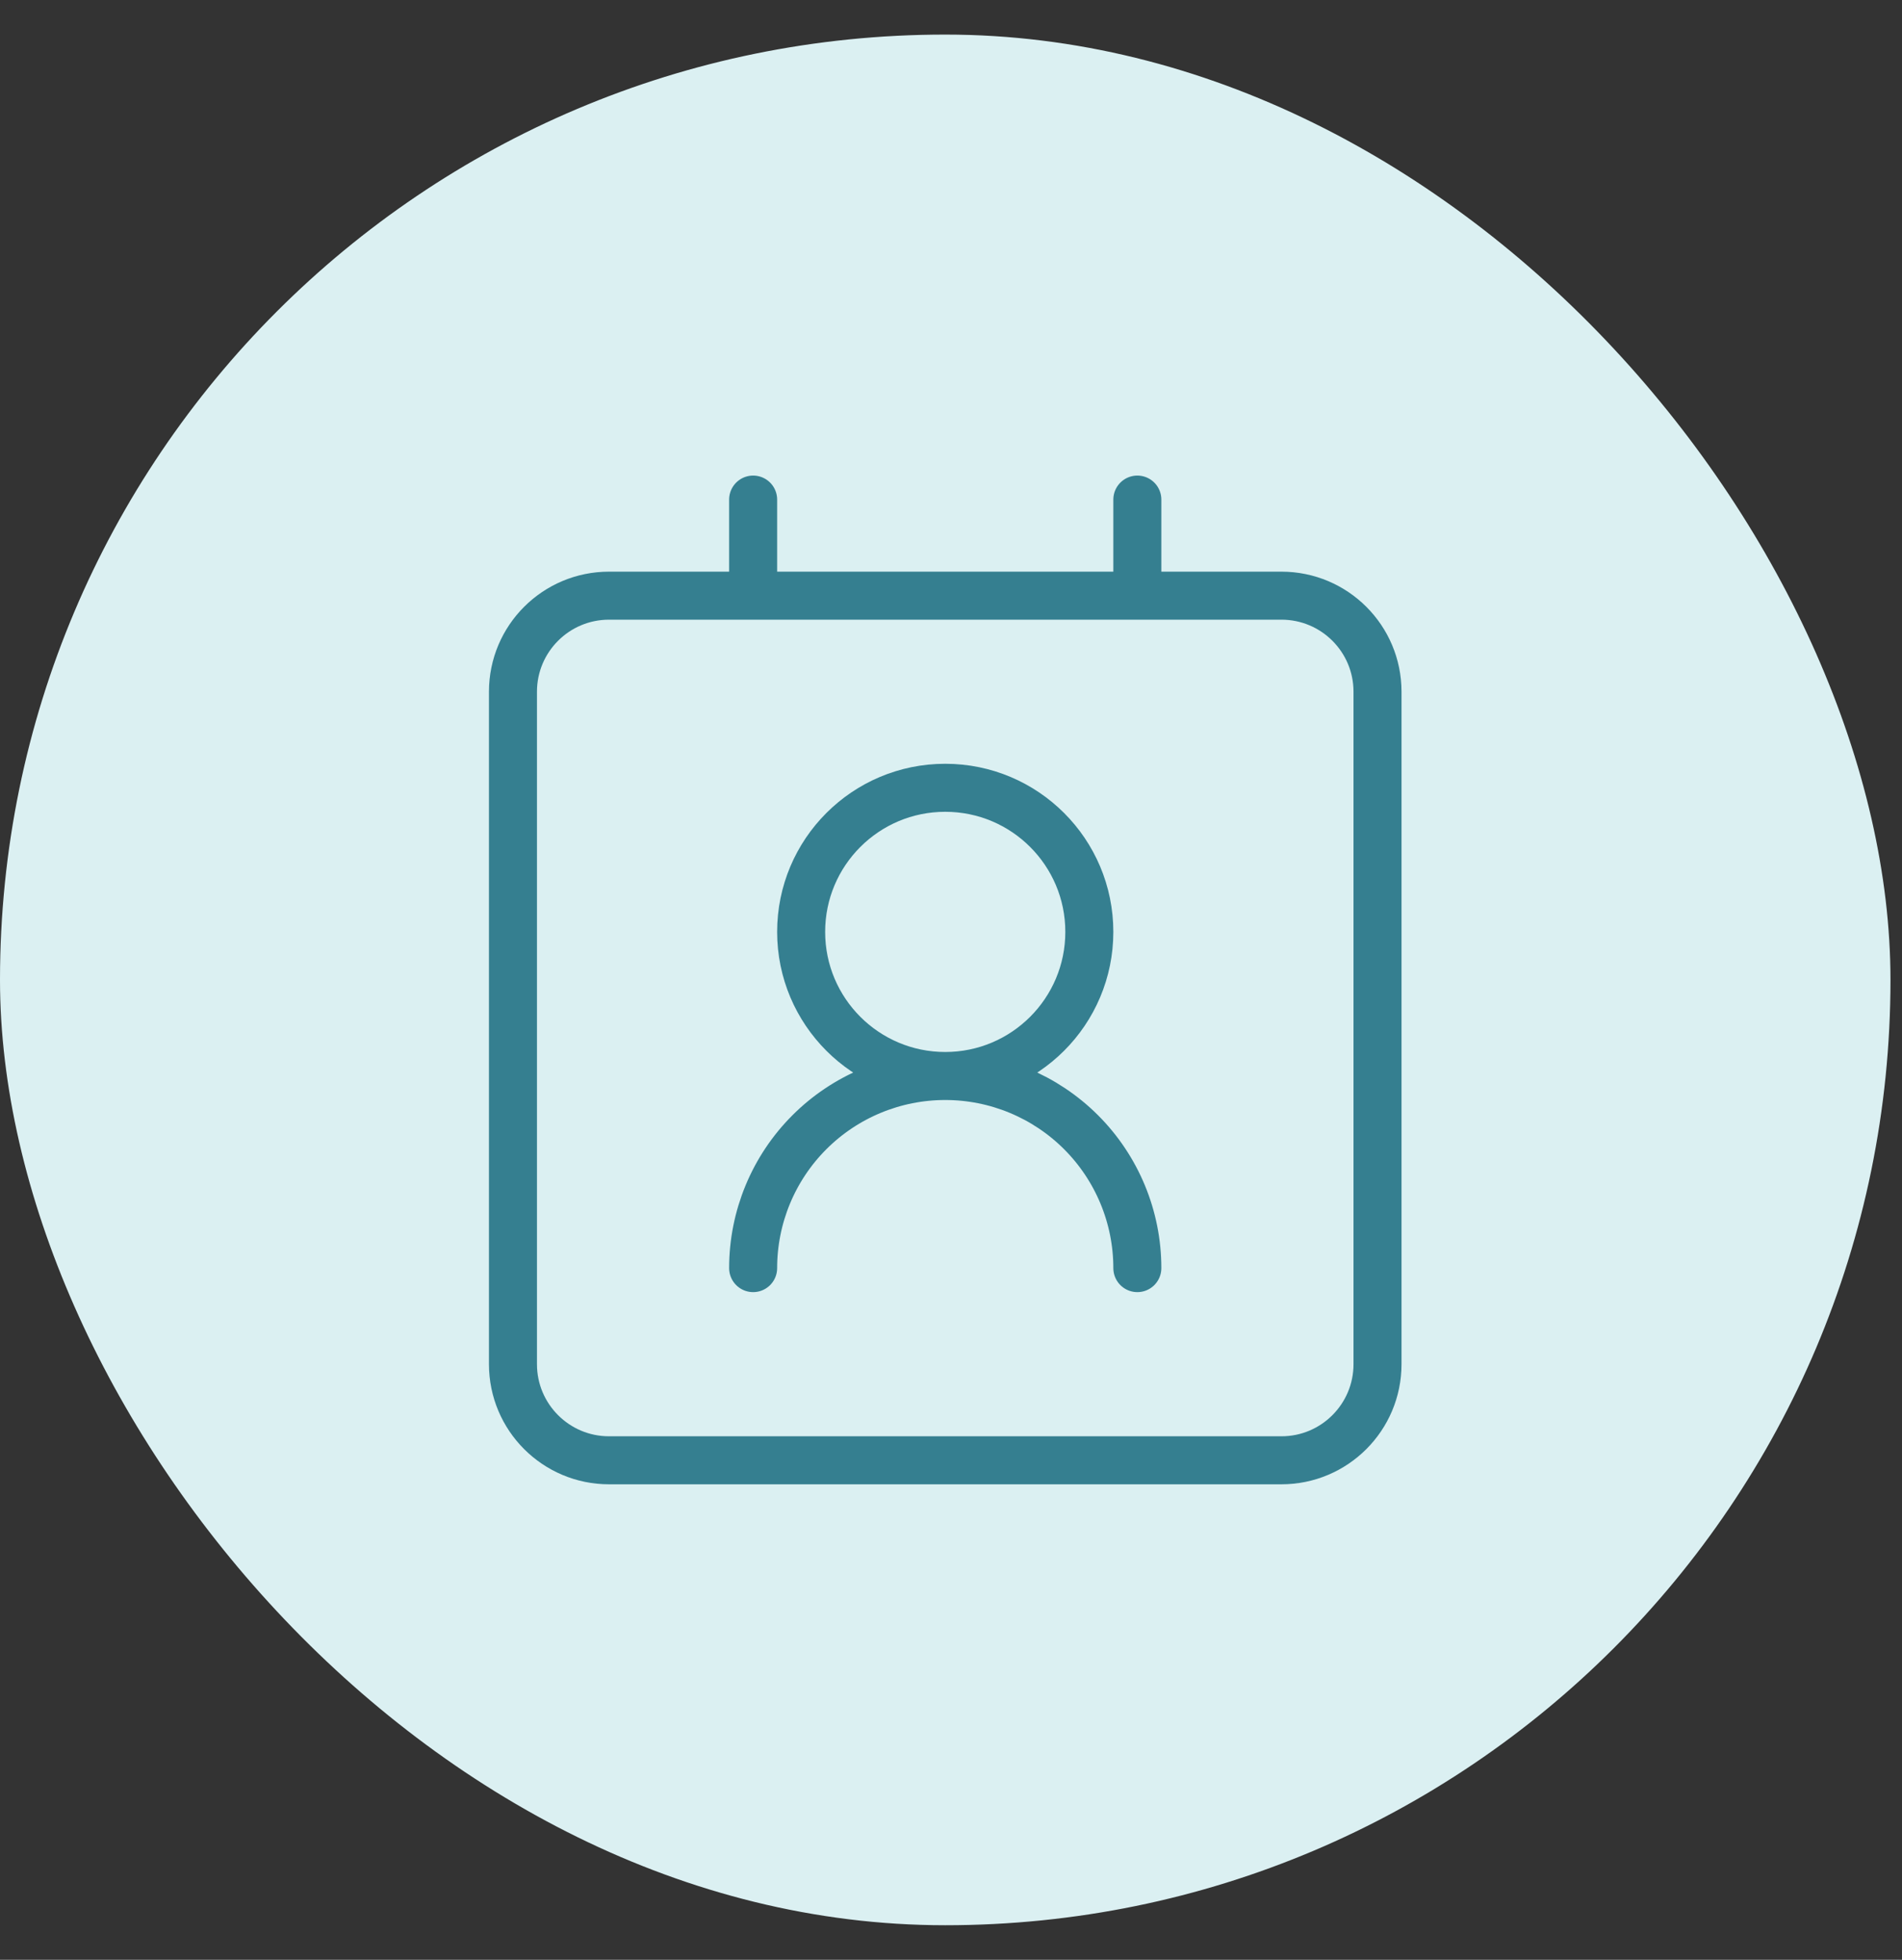 <svg width="33" height="34" viewBox="0 0 33 34" fill="none" xmlns="http://www.w3.org/2000/svg">
<rect x="0" y="0" width="33" height="34" fill="#333333" stroke="none"/>
<rect y="0.6" width="32.8" height="32.8" rx="16.4" fill="#DBF0F2"/>
<path d="M19.733 22C19.733 21.116 19.382 20.268 18.757 19.643C18.132 19.018 17.284 18.667 16.4 18.667M16.4 18.667C15.516 18.667 14.668 19.018 14.043 19.643C13.418 20.268 13.067 21.116 13.067 22M16.4 18.667C17.781 18.667 18.9 17.547 18.9 16.167C18.9 14.786 17.781 13.667 16.4 13.667C15.019 13.667 13.9 14.786 13.9 16.167C13.9 17.547 15.019 18.667 16.4 18.667ZM13.067 8.667V10.334M19.733 8.667V10.334M10.567 10.334H22.233C23.154 10.334 23.9 11.08 23.9 12V23.667C23.9 24.587 23.154 25.334 22.233 25.334H10.567C9.646 25.334 8.9 24.587 8.9 23.667V12C8.9 11.08 9.646 10.334 10.567 10.334Z" stroke="#357F90" stroke-width="0.833" stroke-linecap="round" stroke-linejoin="round"/>
</svg>
